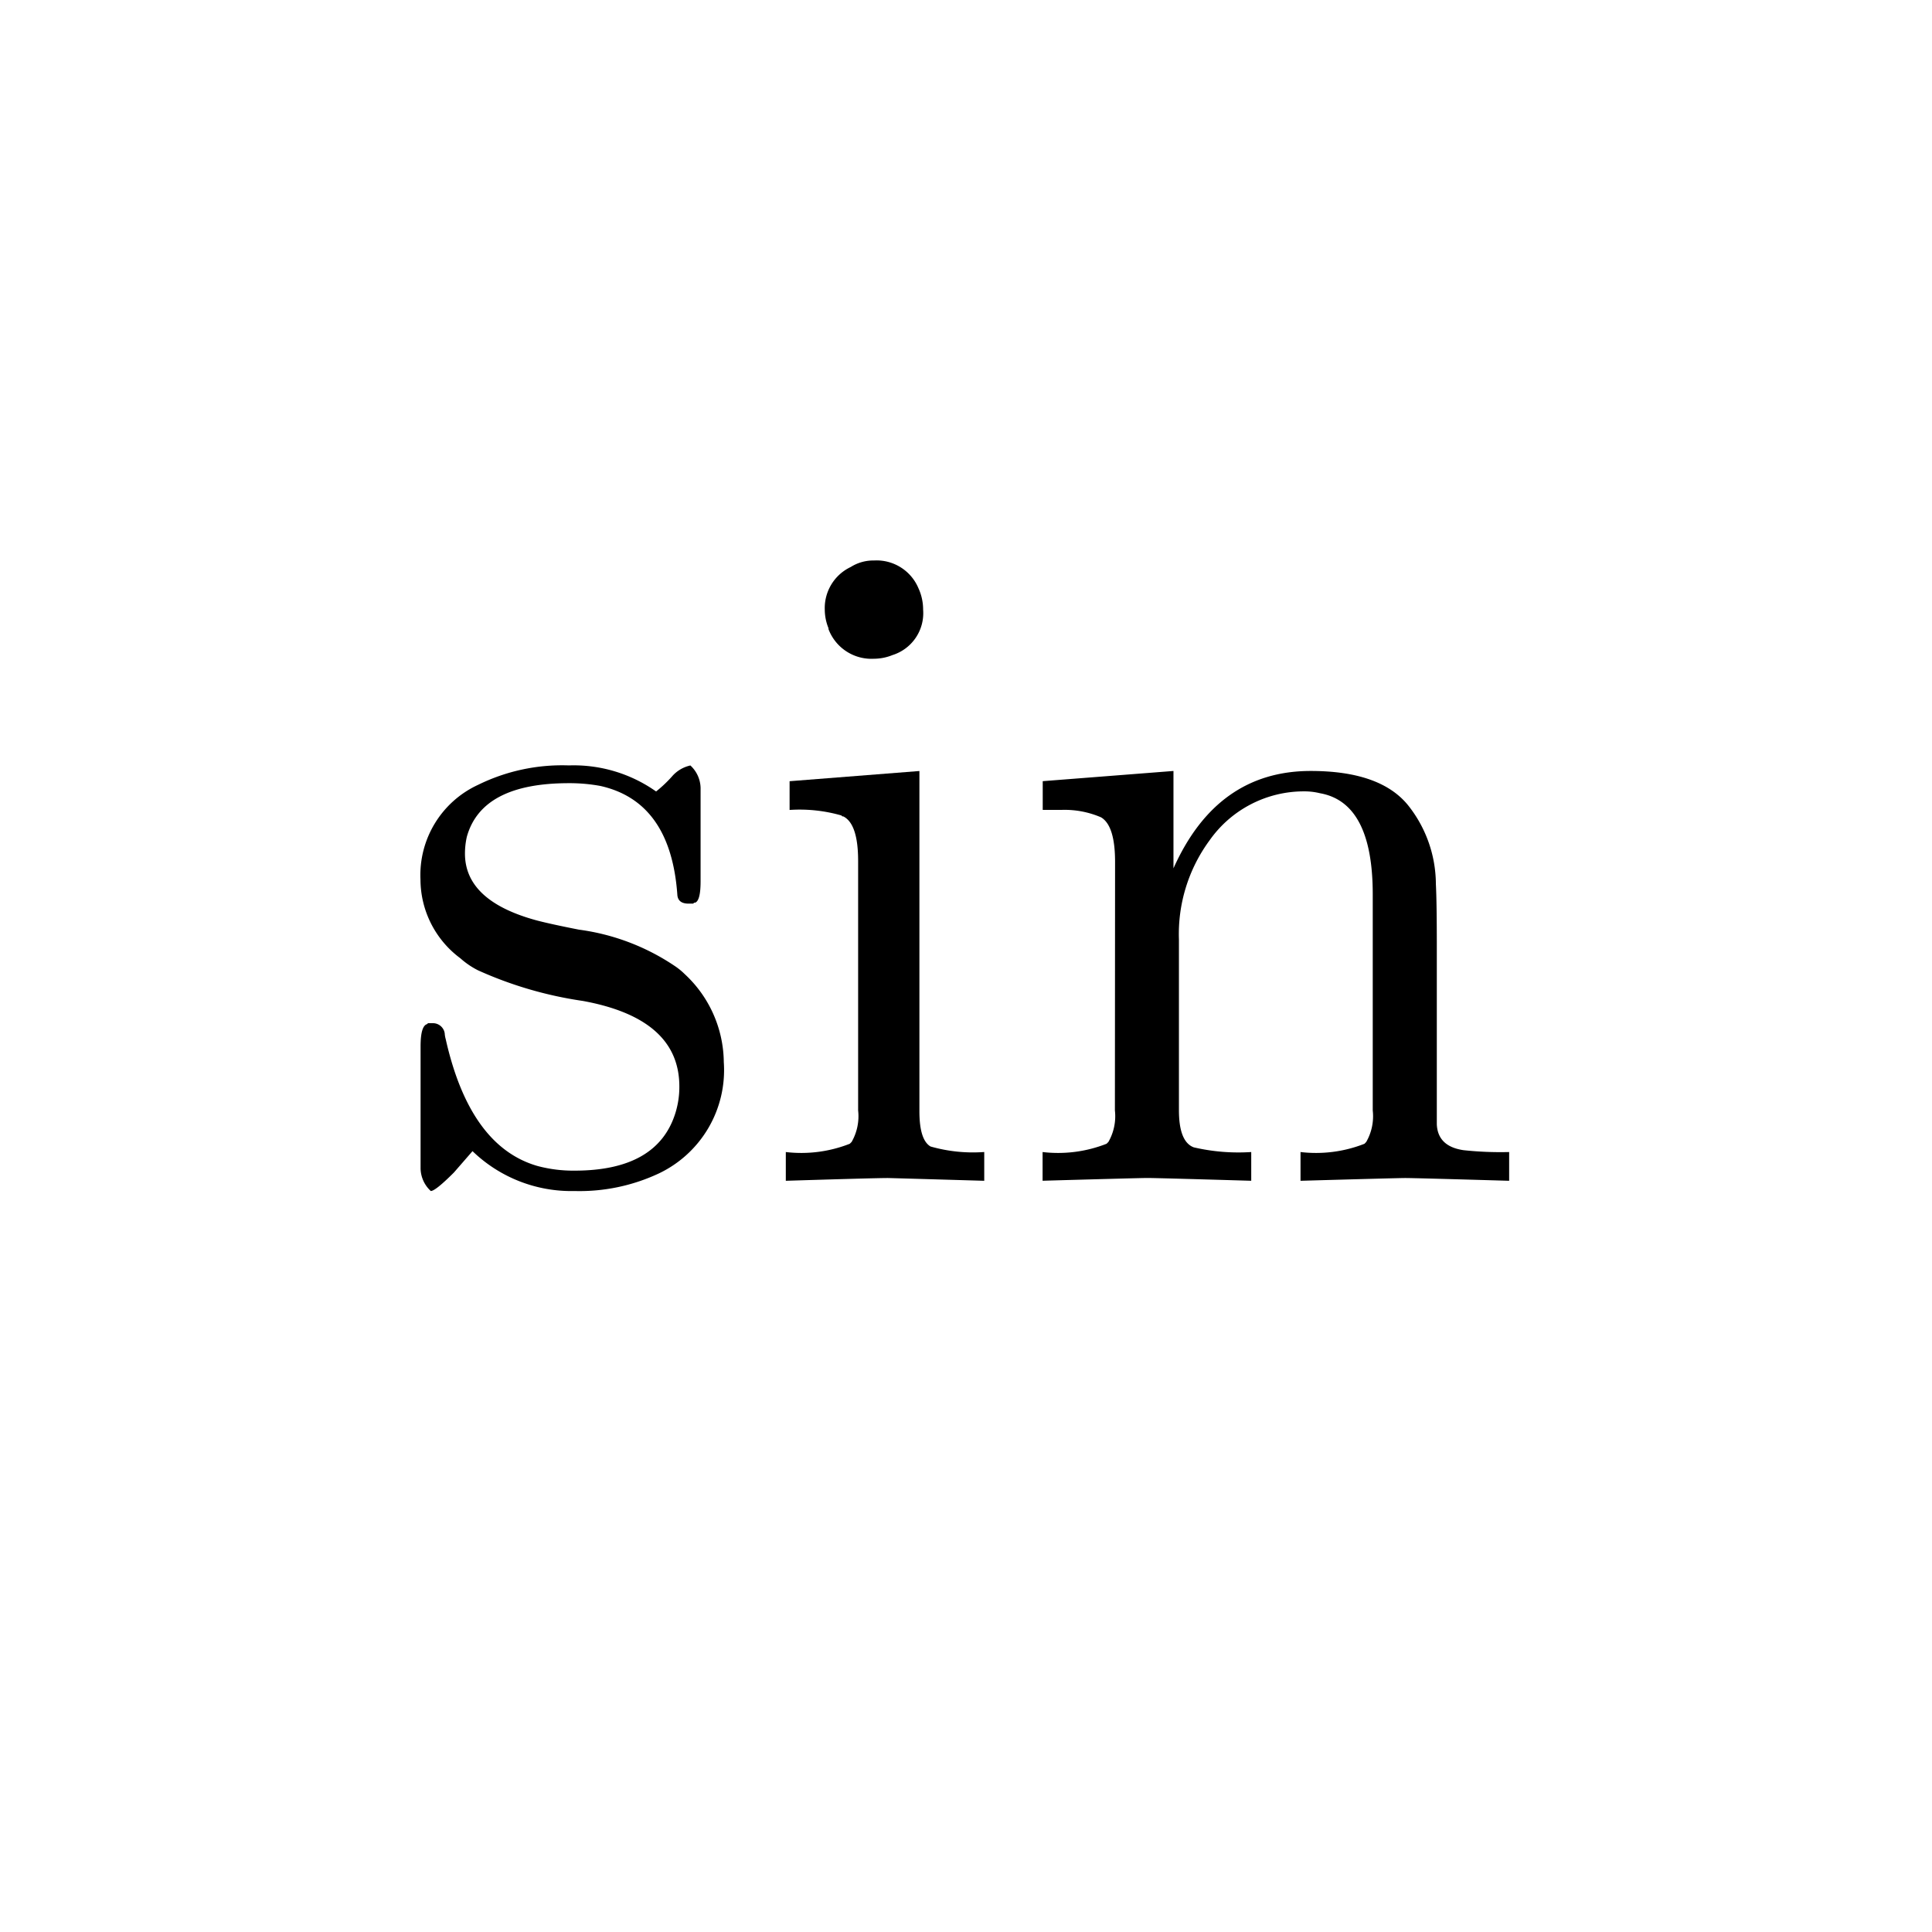 <svg xmlns="http://www.w3.org/2000/svg" width="140" height="140" viewBox="0 0 140 140">
  <g id="_61sin" data-name="61sin" transform="translate(9.259 27.82)">
    <path id="Path_71" data-name="Path 71" d="M0,0H140V140H0Z" transform="translate(-9.259 -27.82)" fill="none"/>
    <g id="Group_230" data-name="Group 230" transform="translate(-30 -51.141)">
      <g id="Group_226" data-name="Group 226" transform="translate(51.206 78.776)">
        <path id="Path_557" data-name="Path 557" d="M13.973-12.945h0A28.285,28.285,0,0,1,6.38-15.163,5.879,5.879,0,0,1,5.1-16.036a7.126,7.126,0,0,1-2.89-5.712A7.194,7.194,0,0,1,6.378-28.6a13.782,13.782,0,0,1,6.585-1.411,10.356,10.356,0,0,1,6.321,1.888A9.2,9.2,0,0,0,20.426-29.2a2.457,2.457,0,0,1,1.343-.807,2.281,2.281,0,0,1,.739,1.612v6.786q0,1.411-.4,1.545h-.068l-.068.068h-.338q-.739,0-.807-.6-.47-6.786-5.583-7.928a12.388,12.388,0,0,0-2.284-.2q-6.316,0-7.392,3.891a5.56,5.56,0,0,0-.134,1.21q0,3.426,5.174,4.837,1.015.269,3.091.677a16.242,16.242,0,0,1,6.921,2.621,4.834,4.834,0,0,1,.739.6A8.808,8.808,0,0,1,24.19-8.51a8.29,8.29,0,0,1-4.7,8.063A13.535,13.535,0,0,1,13.373.83a10.3,10.3,0,0,1-7.392-2.89L4.637-.515Q3.294.829,2.957.829A2.281,2.281,0,0,1,2.218-.784V-9.652q0-1.479.47-1.612h0l.068-.068h.338a.861.861,0,0,1,.873.739,1.837,1.837,0,0,0,.068.4Q5.783-2.4,10.688-.985a10.033,10.033,0,0,0,2.688.338q6.047,0,7.324-4.23a6.367,6.367,0,0,0,.269-1.881Q20.962-11.669,13.973-12.945Z" transform="translate(-2.206 30.021)"/>
      </g>
      <g id="Group_227" data-name="Group 227" transform="translate(77.684 63.93)">
        <path id="Path_558" data-name="Path 558" d="M11.889-29.568h0V-4.909q0,2.083.807,2.553h0a11.182,11.182,0,0,0,3.891.4V.129q-6.854-.2-6.987-.2-.941,0-7.392.2V-1.954a9.583,9.583,0,0,0,4.636-.6l.134-.134a3.747,3.747,0,0,0,.47-2.284V-23.05q0-2.688-1.074-3.225H6.306l-.068-.068h0a10.938,10.938,0,0,0-3.756-.4v-2.083l9.407-.739m.269-11.691A3.182,3.182,0,0,1,9.94-37.967,3.6,3.6,0,0,1,8.6-37.7,3.328,3.328,0,0,1,5.3-39.848v-.068a3.6,3.6,0,0,1-.269-1.343A3.292,3.292,0,0,1,6.916-44.35a3.062,3.062,0,0,1,1.68-.47,3.289,3.289,0,0,1,3.225,2.015,3.693,3.693,0,0,1,.337,1.546Z" transform="translate(-2.208 44.826)"/>
      </g>
      <g id="Group_228" data-name="Group 228" transform="translate(96.291 79.188)">
        <path id="Path_559" data-name="Path 559" d="M7.39-23.029q0-2.621-1.015-3.225a6.664,6.664,0,0,0-2.89-.538H2.148v-2.083l9.474-.739v7.055q3.159-7.055,9.945-7.055,5.04,0,7.055,2.485a9.217,9.217,0,0,1,2.015,5.712q.068,1.277.068,4.568V-4.014q.068,1.612,1.949,1.881A25.078,25.078,0,0,0,35.947-2V.083q-6.854-.2-7.525-.2-.538,0-7.593.2V-2a9.583,9.583,0,0,0,4.636-.6l.127-.134a3.748,3.748,0,0,0,.47-2.284V-20.678q0-6.652-3.83-7.324a4.7,4.7,0,0,0-1.142-.134,8.358,8.358,0,0,0-6.854,3.553,11.461,11.461,0,0,0-2.218,7.19V-5.028q0,2.284,1.074,2.688A14.342,14.342,0,0,0,17.257-2V.082Q10.4-.12,9.731-.12q-.538,0-7.593.2V-2a9.583,9.583,0,0,0,4.636-.6l.134-.134a3.747,3.747,0,0,0,.47-2.284Z" transform="translate(-2.138 29.614)"/>
      </g>
    </g>
  </g>
</svg>
